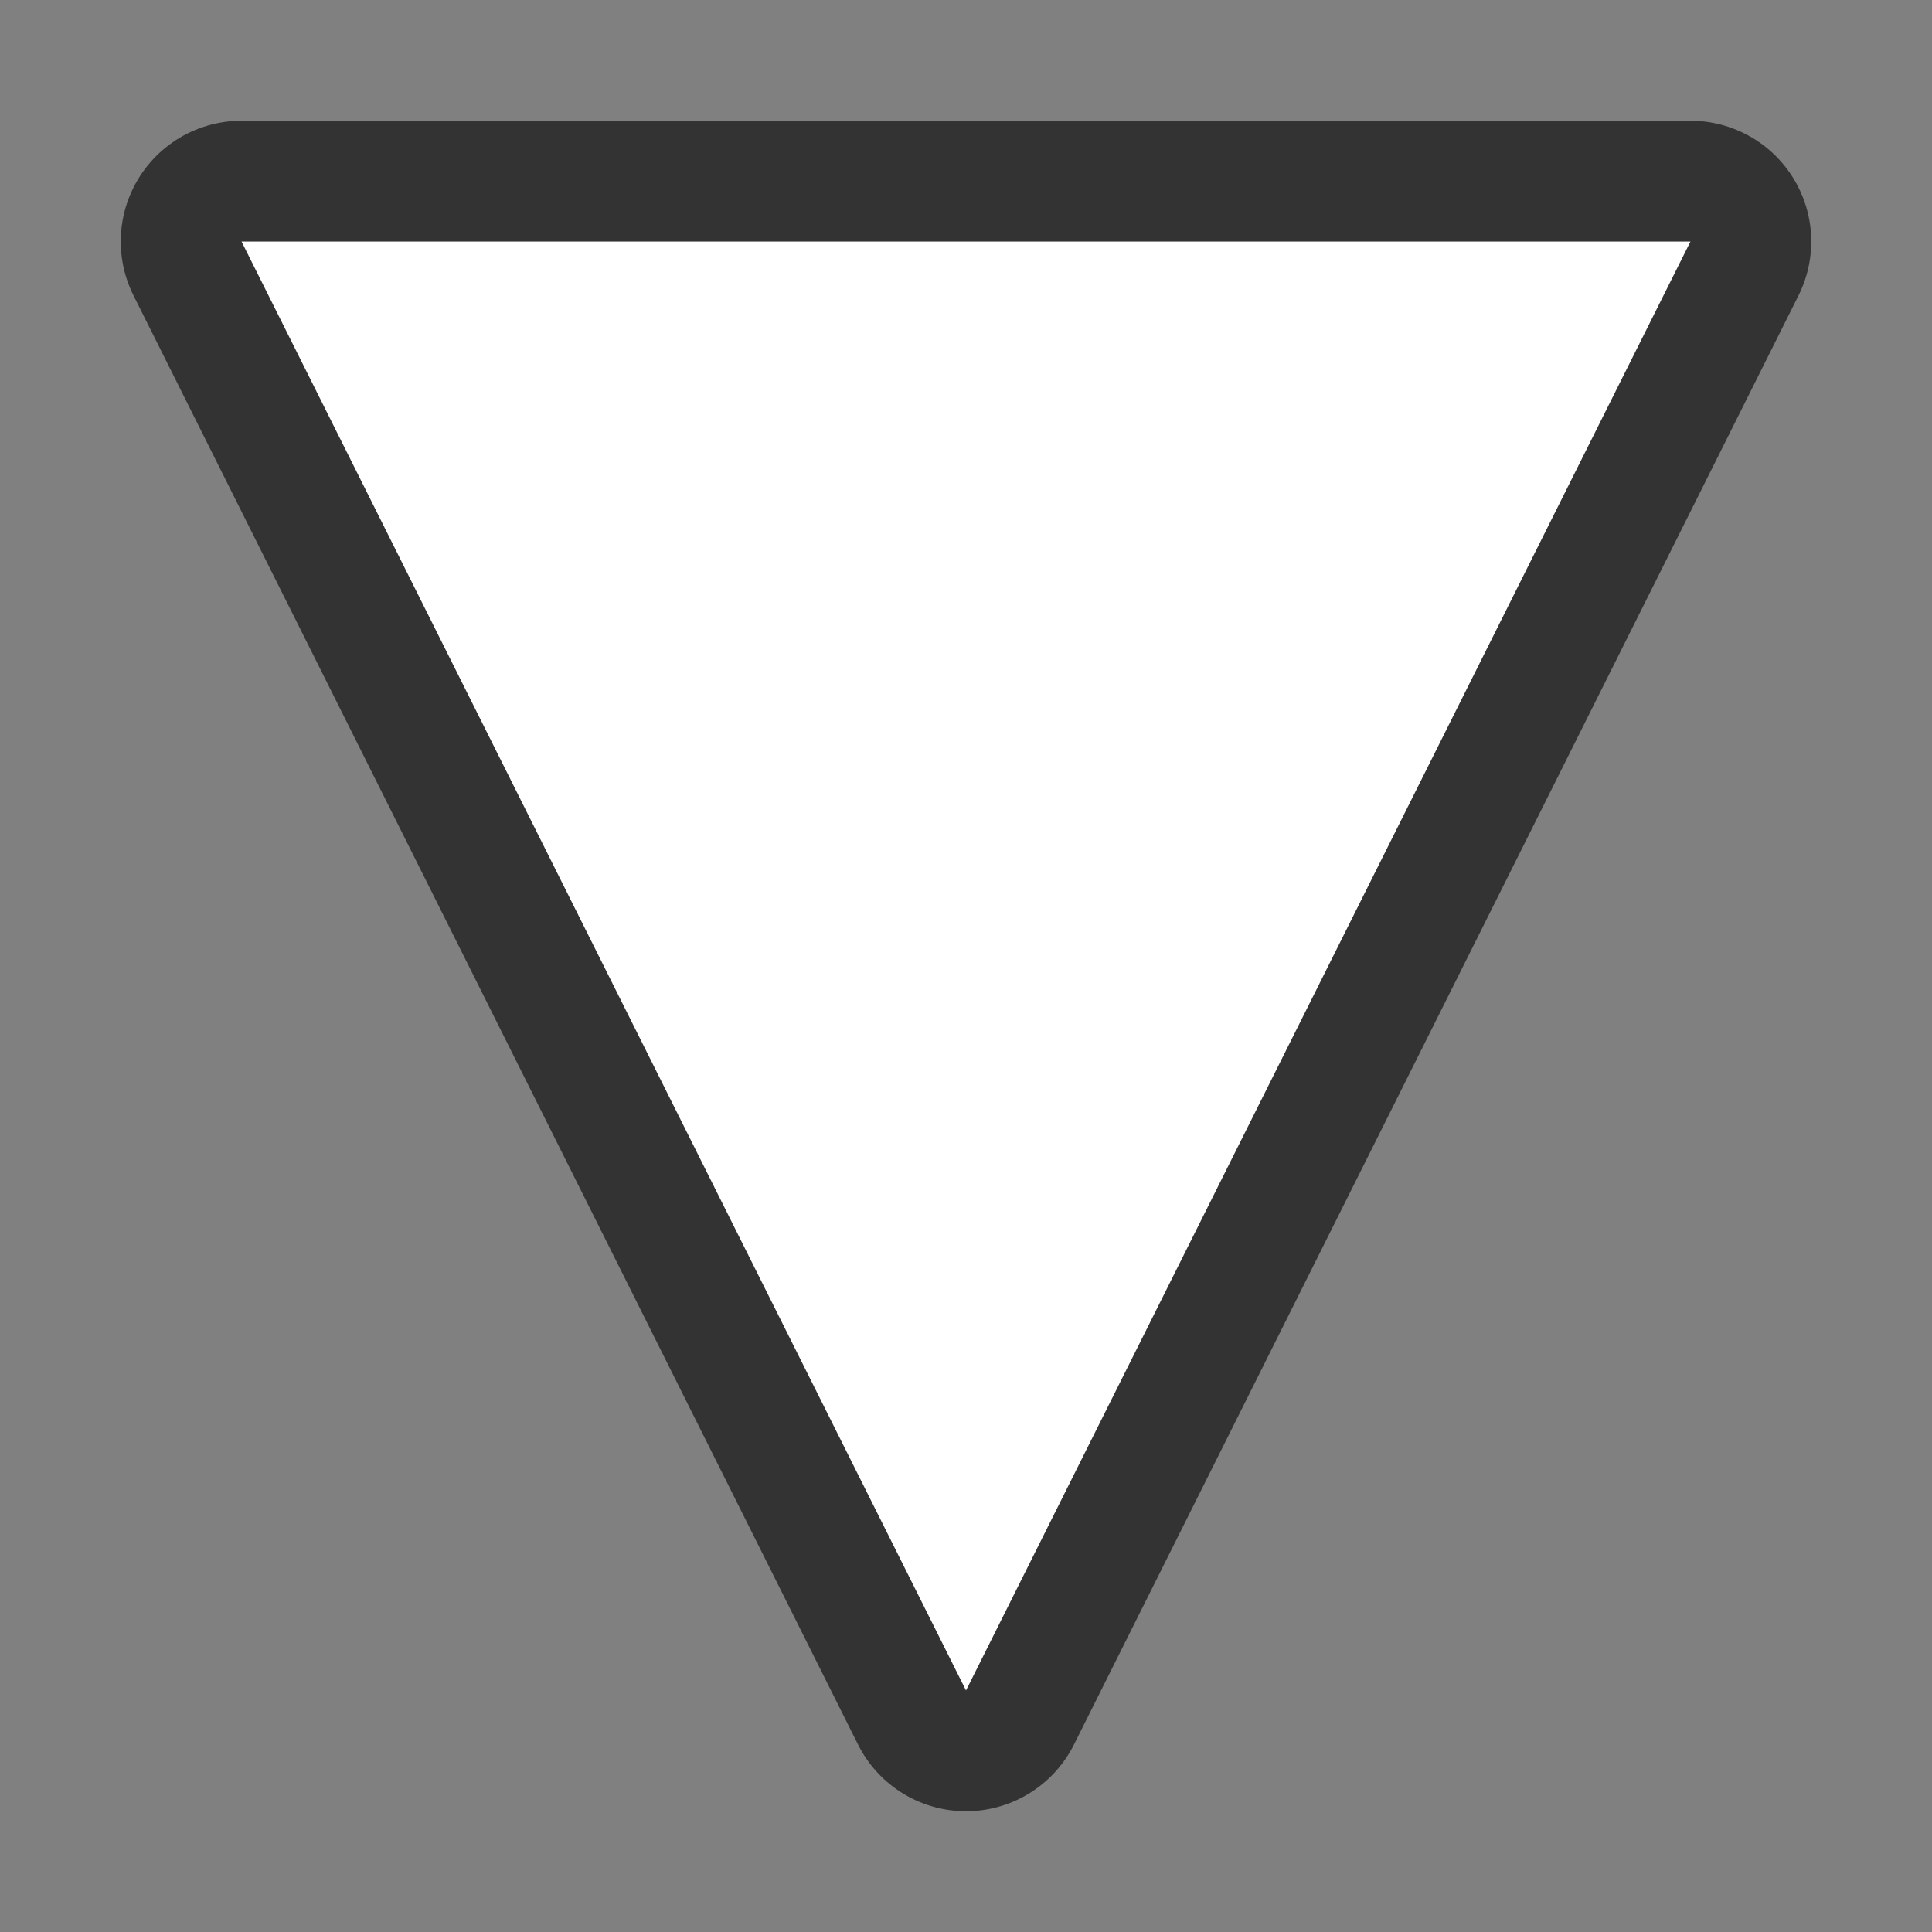 <svg xmlns="http://www.w3.org/2000/svg" viewBox="0 0 16 16"><rect x="0" y="0" width="16" height="16" fill="#808080" stroke="none"/>/&gt;<path d="M2 2l6 12 6-12z" stroke="#000" opacity=".6" stroke-width="2" stroke-linejoin="round"/><path d="M2 2l6 12 6-12z" fill="#fff"/></svg>